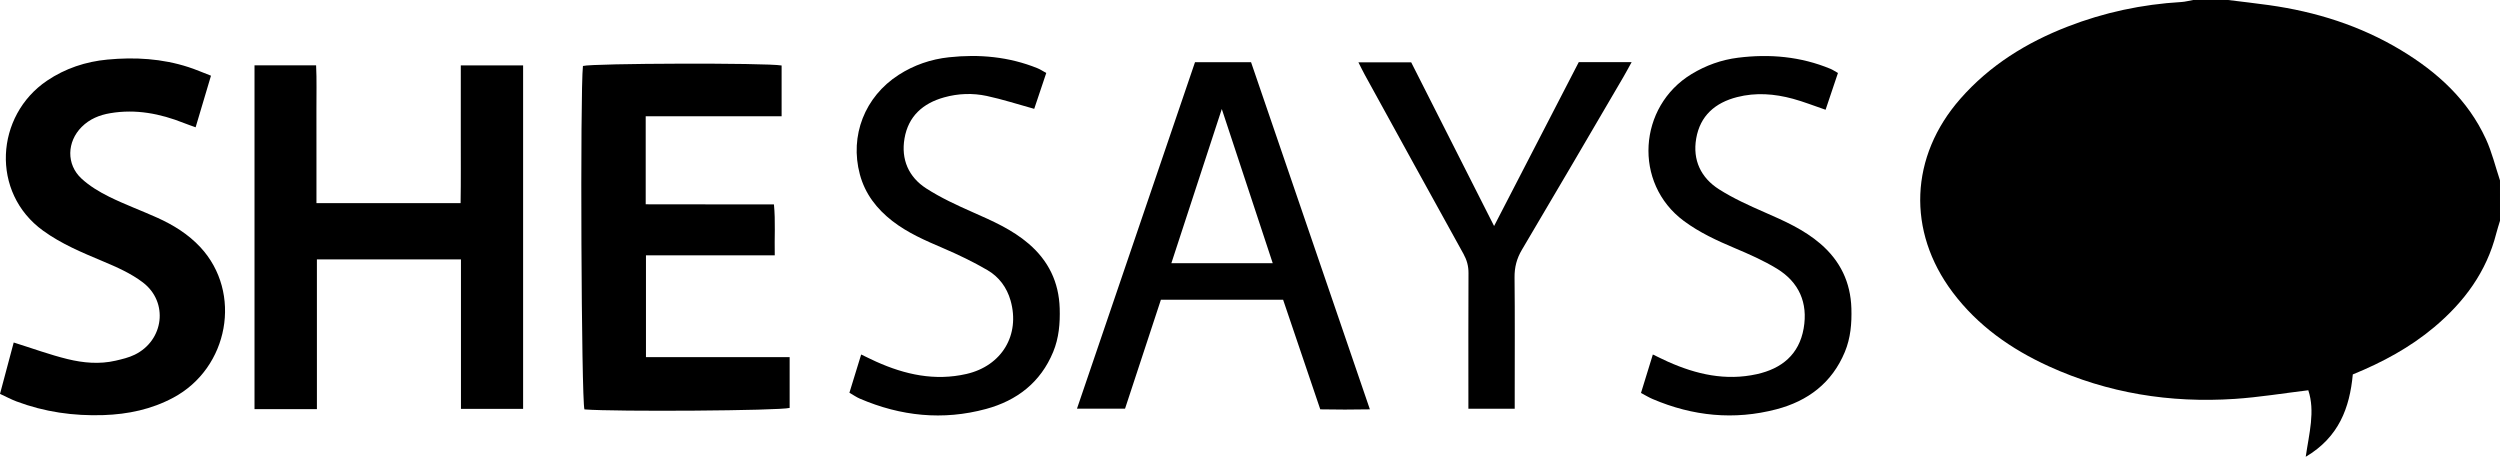 <?xml version="1.0" encoding="utf-8"?>
<!-- Generator: Adobe Illustrator 18.0.0, SVG Export Plug-In . SVG Version: 6.00 Build 0)  -->
<!DOCTYPE svg PUBLIC "-//W3C//DTD SVG 1.1//EN" "http://www.w3.org/Graphics/SVG/1.1/DTD/svg11.dtd">
<svg version="1.1" id="Layer_1" xmlns="http://www.w3.org/2000/svg" xmlns:xlink="http://www.w3.org/1999/xlink" x="0px" y="0px"
	 viewBox="0 0 199.353 36.425" style="enable-background:new 0 0 199.353 36.425;" xml:space="preserve">
<style type="text/css">
	.st0{fill:#62C3B0;}
	.st1{fill:#EF5126;}
	.st2{fill:#B271A2;}
	.st3{fill:#FDC255;}
	.st4{fill:#53BFD5;}
	.st5{fill:#187FB8;}
	.st6{fill:#24A9E6;}
	.st7{fill:#E9F0F5;}
	.st8{fill:#4BCBB5;}
	.st9{fill:#231F20;}
	.st10{fill:#7D6A55;}
	.st11{fill:#662D91;}
	.st12{fill:#ED217C;}
	.st13{fill:#C49A6C;}
	.st14{fill:url(#SVGID_1_);}
	.st15{fill:#A332B5;}
	.st16{fill:#0546B3;}
	.st17{fill:#3580ED;}
	.st18{fill:#C6CBCF;}
	.st19{fill:#E03D3E;}
	.st20{fill:#FFFFFF;}
</style>
<g id="uOByLJ.tif_1_">
	<g>
		<path d="M199.353,17.607c-0.1,0.334-0.211,0.664-0.297,1.001c-0.778,3.067-2.556,5.469-4.942,7.474
			c-1.935,1.626-4.13,2.807-6.499,3.776c-0.25,2.666-1.109,5.003-3.754,6.567c0.274-1.888,0.762-3.623,0.205-5.305
			c-1.994,0.24-3.926,0.56-5.871,0.689c-5.146,0.339-10.117-0.451-14.831-2.604c-3.001-1.371-5.649-3.227-7.654-5.893
			c-3.668-4.878-3.42-10.847,0.614-15.439c2.344-2.668,5.266-4.476,8.544-5.749c2.919-1.134,5.947-1.78,9.074-1.963
			c0.313-0.018,0.622-0.106,0.932-0.161c0.93,0,1.861,0,2.791,0c1.086,0.135,2.174,0.256,3.258,0.408
			c3.743,0.525,7.29,1.637,10.541,3.597c2.893,1.744,5.327,3.957,6.763,7.078c0.484,1.051,0.756,2.2,1.125,3.304
			C199.353,15.46,199.353,16.534,199.353,17.607z"/>
		<path d="M25.271,32.623c-1.763,0-3.328,0-4.976,0c0-9.135,0-18.234,0-27.412c1.573,0,3.167,0,4.912,0
			c0.059,1.151,0.019,2.353,0.026,3.551c0.007,1.252,0.002,2.504,0.002,3.756c0,1.207,0,2.415,0,3.679c3.845,0,7.586,0,11.494,0
			c0.032-1.818,0.011-3.626,0.015-5.433c0.004-1.822,0.001-3.644,0.001-5.549c1.676,0,3.294,0,4.969,0c0,9.128,0,18.229,0,27.387
			c-1.64,0-3.231,0-4.956,0c0-3.976,0-7.921,0-11.916c-3.877,0-7.621,0-11.487,0C25.271,24.631,25.271,28.579,25.271,32.623z"/>
		<path d="M51.489,9.27c0,2.374,0,4.614,0,7.021c3.353,0.015,6.73-0.002,10.226,0.009c0.131,1.347,0.032,2.652,0.065,4.063
			c-3.434,0-6.813,0-10.27,0c0,2.733,0,5.358,0,8.114c3.792,0,7.596,0,11.457,0c0,1.437,0,2.744,0,4.05
			c-0.813,0.223-13.875,0.317-16.363,0.12c-0.245-0.736-0.352-25.314-0.119-27.386c0.78-0.217,14.624-0.26,15.842-0.038
			c0,1.297,0,2.604,0,4.047C58.719,9.27,55.132,9.27,51.489,9.27z"/>
		<path d="M0,31.408c0.387-1.449,0.75-2.81,1.093-4.097c1.517,0.475,2.888,0.98,4.297,1.324c1.248,0.305,2.544,0.423,3.827,0.126
			c0.518-0.12,1.052-0.245,1.525-0.477c2.327-1.136,2.713-4.189,0.655-5.76c-0.947-0.723-2.089-1.227-3.201-1.693
			c-1.65-0.693-3.288-1.372-4.755-2.433C-0.77,15.357-0.371,9.214,3.752,6.433C5.21,5.45,6.837,4.914,8.563,4.751
			c2.185-0.207,4.36-0.084,6.47,0.602c0.572,0.186,1.126,0.427,1.791,0.683c-0.412,1.385-0.804,2.7-1.225,4.114
			c-0.365-0.133-0.654-0.229-0.936-0.341c-1.891-0.752-3.833-1.129-5.87-0.784C7.929,9.169,7.145,9.49,6.513,10.122
			c-1.179,1.179-1.238,2.985-0.017,4.115c0.642,0.595,1.431,1.068,2.221,1.458c1.247,0.615,2.56,1.096,3.829,1.668
			c1.28,0.577,2.468,1.313,3.431,2.348c3.362,3.616,2.275,9.633-2.165,12.003c-1.735,0.927-3.601,1.321-5.563,1.386
			c-2.39,0.079-4.703-0.249-6.94-1.092C0.885,31.848,0.483,31.631,0,31.408z"/>
		<path d="M95.292,4.958c1.51,0,2.933,0,4.468,0c3.135,9.157,6.275,18.331,9.476,27.684c-1.37,0.029-2.626,0.022-3.956,0
			c-0.992-2.925-1.974-5.824-2.964-8.743c-3.264,0-6.471,0-9.744,0c-0.951,2.89-1.897,5.764-2.86,8.69c-1.258,0-2.482,0-3.833,0
			C89.028,23.347,92.144,14.199,95.292,4.958z M101.488,20.986c-1.392-4.214-2.742-8.3-4.061-12.294
			c-1.318,4.031-2.661,8.137-4.021,12.294C96.146,20.986,98.749,20.986,101.488,20.986z"/>
		<path d="M67.733,31.319c0.322-1.047,0.614-1.997,0.938-3.051c0.441,0.211,0.813,0.399,1.194,0.57
			c2.302,1.036,4.684,1.558,7.197,0.983c2.831-0.648,4.299-3.118,3.523-5.854c-0.297-1.047-0.926-1.89-1.84-2.424
			c-1.136-0.663-2.331-1.237-3.542-1.756c-1.417-0.607-2.824-1.214-4.051-2.168c-1.247-0.97-2.173-2.167-2.587-3.716
			c-0.824-3.085,0.396-6.193,3.092-7.93c1.228-0.791,2.582-1.252,4.013-1.406c2.412-0.26,4.785-0.047,7.059,0.873
			c0.223,0.09,0.427,0.229,0.701,0.379c-0.336,1.002-0.66,1.967-0.96,2.86c-1.318-0.364-2.536-0.761-3.782-1.028
			c-1.126-0.241-2.278-0.201-3.401,0.112c-1.69,0.472-2.856,1.5-3.16,3.274c-0.287,1.674,0.325,3.082,1.734,3.988
			c1.162,0.748,2.438,1.337,3.707,1.897c1.574,0.695,3.141,1.38,4.463,2.515c1.579,1.356,2.407,3.065,2.471,5.15
			c0.036,1.191-0.059,2.356-0.519,3.472c-1.005,2.436-2.89,3.883-5.356,4.552c-3.434,0.931-6.801,0.579-10.062-0.823
			C68.307,31.678,68.073,31.513,67.733,31.319z"/>
		<path d="M130.854,31.336c0.33-1.07,0.622-2.019,0.946-3.069c0.443,0.212,0.816,0.402,1.198,0.573
			c2.268,1.015,4.612,1.545,7.092,0.996c1.985-0.439,3.373-1.566,3.736-3.649c0.356-2.041-0.373-3.69-2.137-4.766
			c-1.06-0.646-2.214-1.153-3.362-1.638c-1.42-0.6-2.807-1.238-4.054-2.163c-4.063-3.013-3.637-9.133,0.608-11.71
			c1.15-0.698,2.388-1.142,3.714-1.308c2.525-0.316,4.994-0.096,7.366,0.886c0.19,0.079,0.361,0.2,0.599,0.334
			c-0.337,1.002-0.661,1.966-0.986,2.931c-0.925-0.315-1.752-0.645-2.606-0.877c-1.466-0.398-2.956-0.516-4.451-0.133
			c-1.746,0.447-2.945,1.481-3.26,3.3c-0.299,1.724,0.378,3.137,1.822,4.054c1.137,0.722,2.385,1.286,3.624,1.828
			c1.577,0.69,3.142,1.379,4.463,2.516c1.578,1.358,2.404,3.067,2.466,5.152c0.035,1.192-0.059,2.357-0.522,3.472
			c-1.027,2.474-2.949,3.916-5.463,4.574c-3.366,0.881-6.663,0.547-9.857-0.816C131.498,31.7,131.226,31.532,130.854,31.336z"/>
		<path d="M108.32,4.968c1.446,0,2.789,0,4.209,0c2.204,4.352,4.411,8.711,6.611,13.056c2.25-4.355,4.507-8.722,6.751-13.067
			c1.414,0,2.731,0,4.216,0c-0.255,0.46-0.447,0.825-0.655,1.181c-2.691,4.594-5.373,9.194-8.09,13.773
			c-0.42,0.707-0.599,1.404-0.59,2.222c0.033,3.076,0.013,6.153,0.013,9.229c0,0.388,0,0.775,0,1.229c-1.241,0-2.4,0-3.694,0
			c0-0.395,0-0.776,0-1.157c0-3.22-0.008-6.439,0.008-9.659c0.003-0.555-0.126-1.033-0.395-1.52
			c-2.632-4.751-5.246-9.511-7.863-14.27C108.673,5.678,108.522,5.363,108.32,4.968z"/>
	</g>
</g>
</svg>
